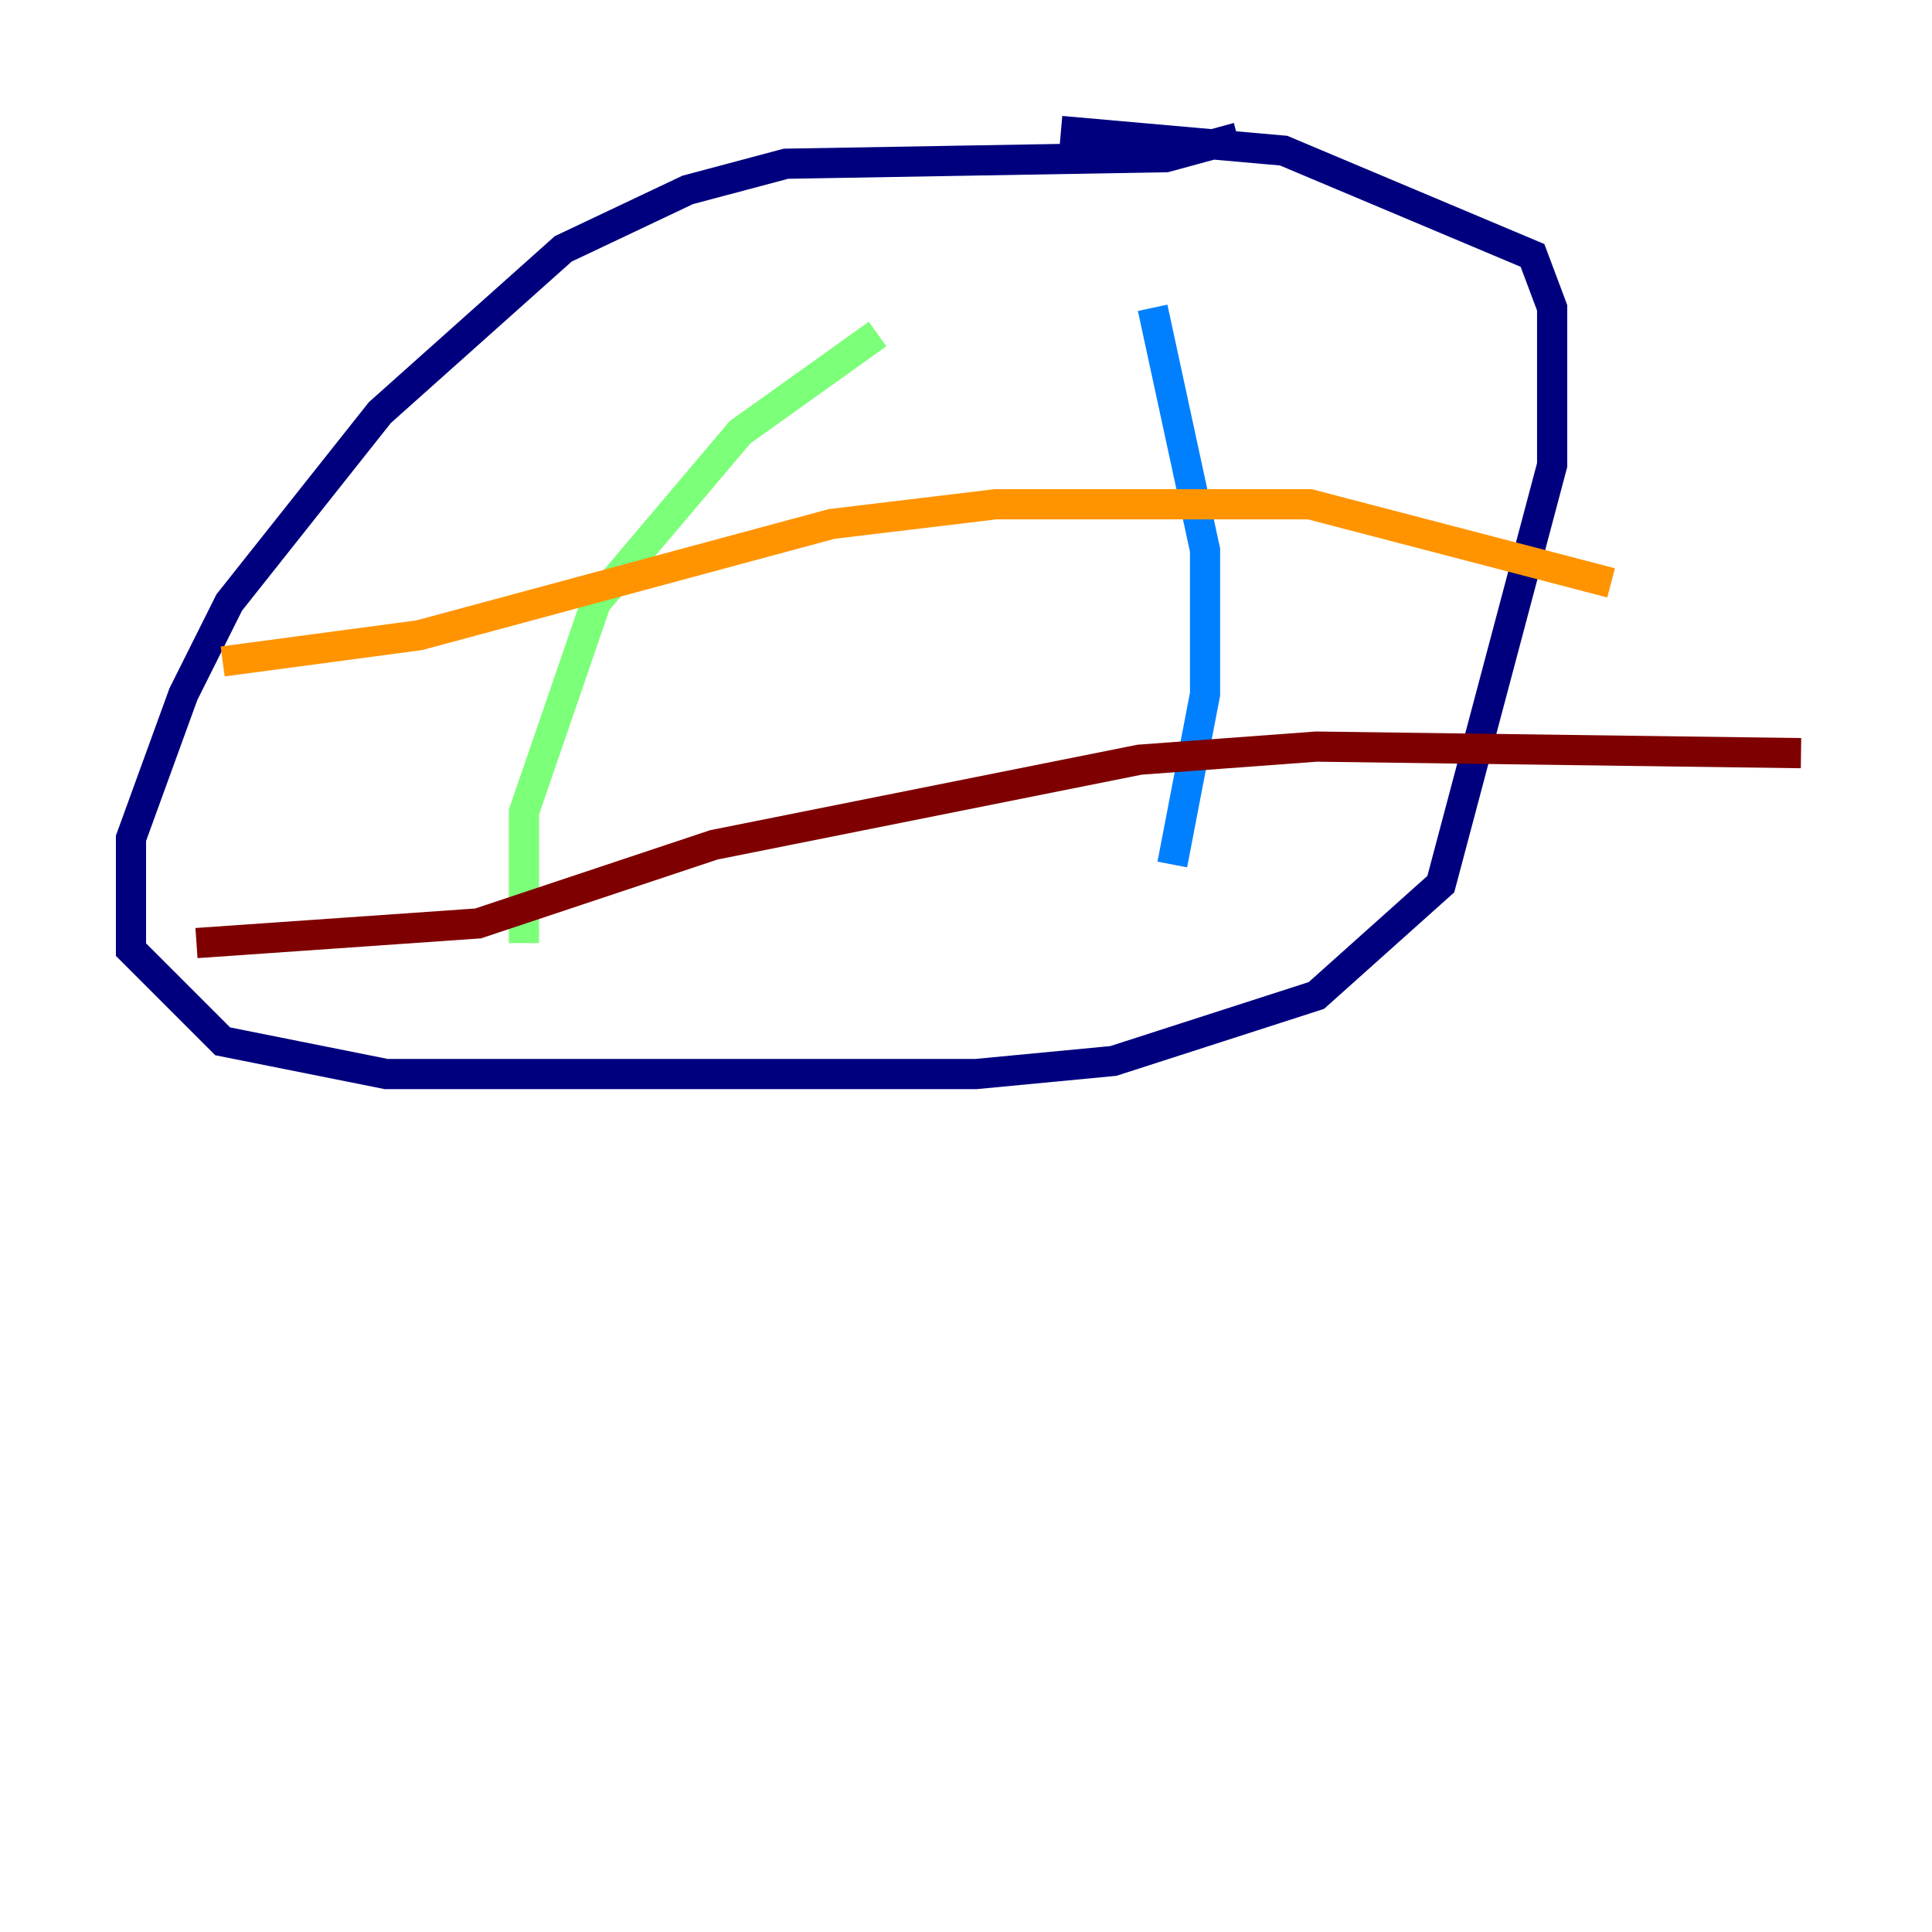 <?xml version="1.0" encoding="utf-8" ?>
<svg baseProfile="tiny" height="128" version="1.2" viewBox="0,0,128,128" width="128" xmlns="http://www.w3.org/2000/svg" xmlns:ev="http://www.w3.org/2001/xml-events" xmlns:xlink="http://www.w3.org/1999/xlink"><defs /><polyline fill="none" points="82.007,9.112 77.234,10.414 52.068,10.848 45.559,12.583 37.315,16.488 25.166,27.336 15.186,39.919 12.149,45.993 8.678,55.539 8.678,62.915 14.752,68.99 25.6,71.159 64.651,71.159 73.763,70.291 87.214,65.953 95.458,58.576 102.834,30.807 102.834,20.393 101.532,16.922 85.044,9.98 70.291,8.678" stroke="#00007f" stroke-width="2" /><polyline fill="none" points="76.366,20.393 79.837,36.447 79.837,45.993 77.668,57.275" stroke="#0080ff" stroke-width="2" /><polyline fill="none" points="58.142,22.129 49.031,28.637 39.485,39.919 34.712,53.803 34.712,62.481" stroke="#7cff79" stroke-width="2" /><polyline fill="none" points="14.752,43.824 27.77,42.088 55.105,34.712 65.953,33.41 86.78,33.41 106.739,38.617" stroke="#ff9400" stroke-width="2" /><polyline fill="none" points="13.017,62.481 31.675,61.18 47.295,55.973 75.498,50.332 87.214,49.464 119.322,49.898" stroke="#7f0000" stroke-width="2" /></svg>